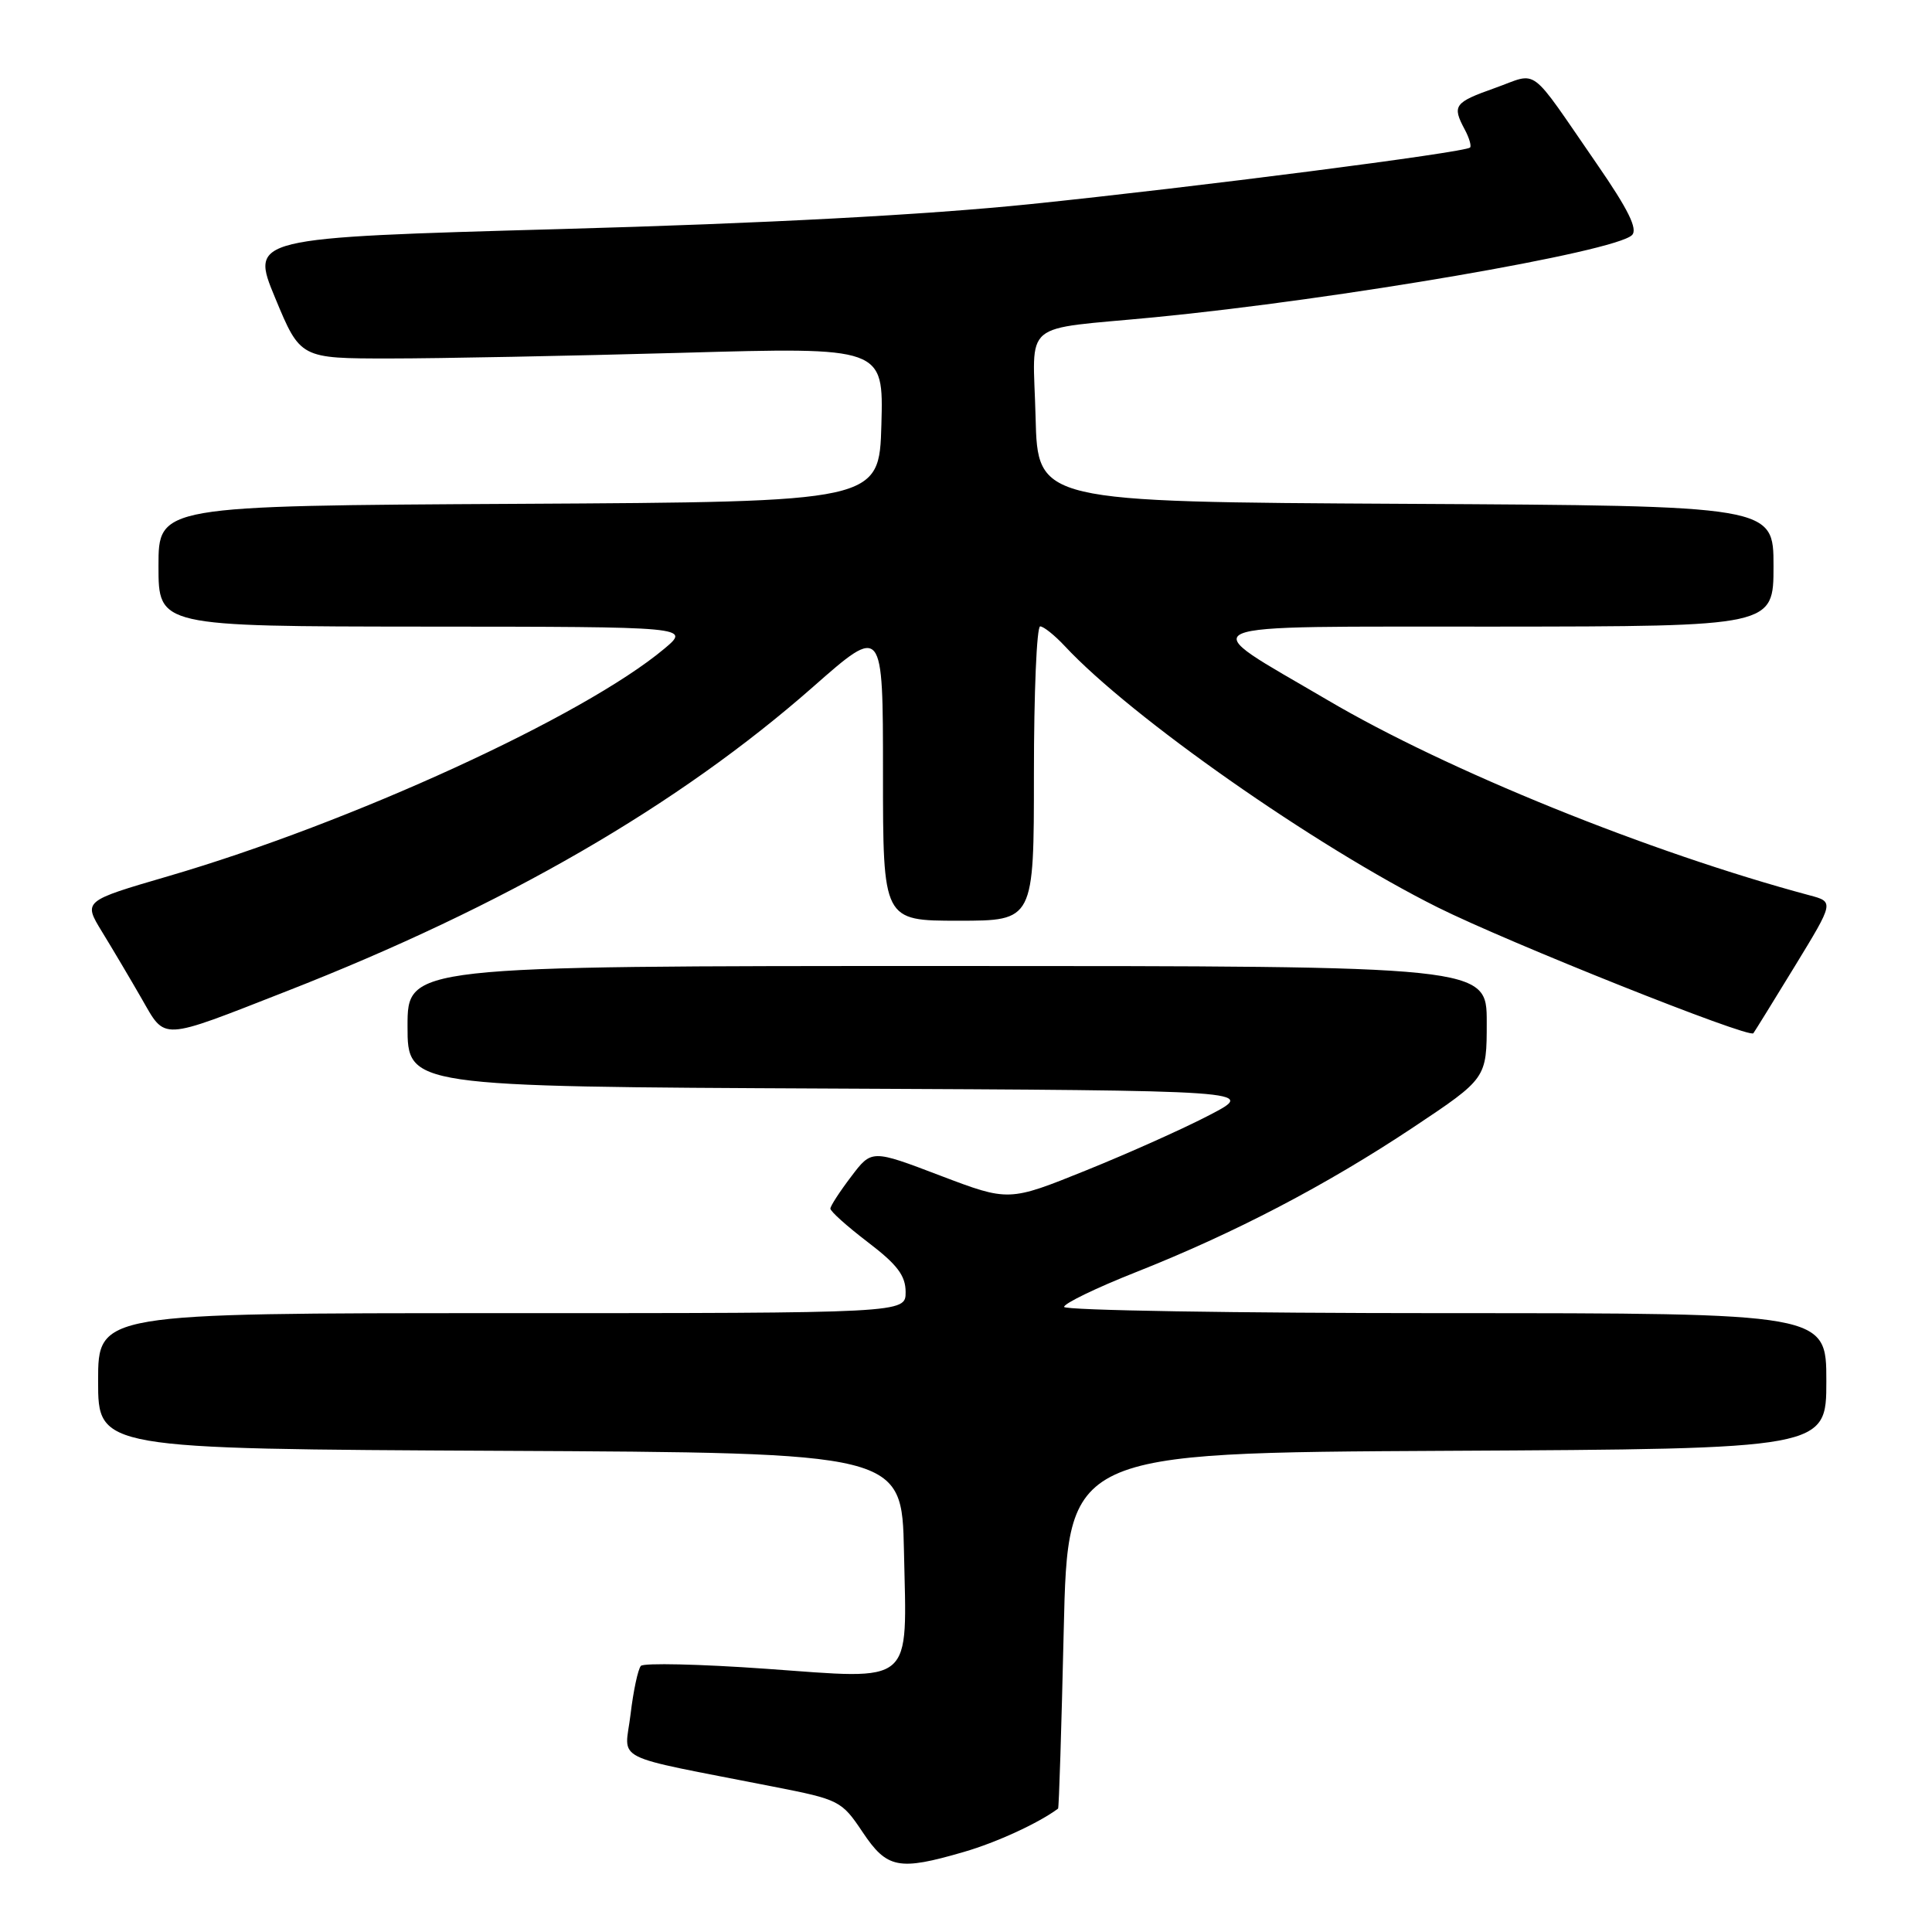 <?xml version="1.0" encoding="UTF-8" standalone="no"?>
<!DOCTYPE svg PUBLIC "-//W3C//DTD SVG 1.1//EN" "http://www.w3.org/Graphics/SVG/1.1/DTD/svg11.dtd" >
<svg xmlns="http://www.w3.org/2000/svg" xmlns:xlink="http://www.w3.org/1999/xlink" version="1.1" viewBox="0 0 256 256">
 <g >
 <path fill="currentColor"
d=" M 127.72 245.39 C 132.04 244.14 137.62 241.57 140.20 239.65 C 140.32 239.57 140.65 228.93 140.95 216.00 C 141.50 192.50 141.50 192.50 191.75 192.24 C 242.00 191.98 242.00 191.98 242.00 182.99 C 242.00 174.00 242.00 174.00 191.50 174.00 C 163.72 174.00 141.00 173.63 141.00 173.17 C 141.00 172.71 145.26 170.65 150.46 168.59 C 163.56 163.41 175.71 157.06 187.23 149.40 C 197.00 142.89 197.00 142.89 197.00 135.45 C 197.00 128.00 197.00 128.00 125.50 128.00 C 54.00 128.00 54.00 128.00 54.00 135.99 C 54.00 143.98 54.00 143.98 110.25 144.24 C 166.50 144.50 166.50 144.50 160.31 147.73 C 156.91 149.51 149.52 152.82 143.89 155.09 C 133.66 159.22 133.66 159.22 124.58 155.77 C 115.50 152.31 115.50 152.31 112.78 155.91 C 111.28 157.88 110.04 159.79 110.03 160.14 C 110.01 160.50 112.25 162.50 115.00 164.60 C 118.90 167.57 120.00 169.03 120.00 171.21 C 120.00 174.00 120.00 174.00 66.50 174.00 C 13.00 174.00 13.00 174.00 13.00 182.99 C 13.00 191.98 13.00 191.98 66.25 192.24 C 119.50 192.50 119.50 192.50 119.78 205.52 C 120.16 223.53 121.32 222.54 101.47 221.12 C 92.75 220.50 85.30 220.33 84.92 220.74 C 84.54 221.16 83.92 224.05 83.55 227.17 C 82.79 233.57 80.53 232.42 102.47 236.74 C 111.21 238.45 111.52 238.61 114.29 242.75 C 117.54 247.61 119.06 247.91 127.72 245.39 Z  M 37.98 131.34 C 66.81 120.07 89.86 106.74 107.75 91.00 C 117.00 82.86 117.00 82.86 117.00 102.43 C 117.00 122.00 117.00 122.00 127.00 122.00 C 137.00 122.00 137.00 122.00 137.00 102.50 C 137.00 91.78 137.37 83.00 137.83 83.00 C 138.28 83.00 139.74 84.17 141.08 85.60 C 149.86 95.03 174.20 112.09 190.50 120.23 C 199.87 124.90 231.77 137.63 232.33 136.91 C 232.50 136.69 234.98 132.68 237.84 128.00 C 243.03 119.50 243.03 119.50 239.76 118.63 C 218.54 112.94 191.76 102.10 175.92 92.77 C 157.99 82.22 156.03 83.07 198.25 83.03 C 235.00 83.00 235.00 83.00 235.00 75.01 C 235.00 67.02 235.00 67.02 186.25 66.76 C 137.50 66.50 137.50 66.50 137.22 55.28 C 136.89 42.20 135.01 43.78 153.00 42.04 C 177.40 39.67 214.03 33.37 216.25 31.15 C 217.04 30.36 215.75 27.75 211.63 21.78 C 202.38 8.38 203.97 9.57 198.09 11.66 C 192.68 13.58 192.39 13.98 194.08 17.15 C 194.68 18.26 194.99 19.34 194.79 19.55 C 194.13 20.20 158.37 24.80 136.50 27.05 C 122.67 28.47 101.45 29.60 74.32 30.35 C 33.15 31.50 33.15 31.50 36.47 39.50 C 39.79 47.50 39.79 47.50 51.64 47.50 C 58.17 47.50 75.55 47.16 90.29 46.75 C 117.07 45.99 117.07 45.99 116.79 56.25 C 116.50 66.50 116.50 66.50 68.75 66.76 C 21.00 67.02 21.00 67.02 21.00 75.01 C 21.00 83.00 21.00 83.00 56.25 83.03 C 91.50 83.05 91.50 83.05 88.00 85.98 C 77.29 94.93 46.55 109.02 22.26 116.11 C 11.03 119.39 11.03 119.39 13.51 123.45 C 14.88 125.68 17.23 129.65 18.75 132.29 C 21.99 137.92 21.04 137.97 37.98 131.34 Z "/>
</g>
</svg>